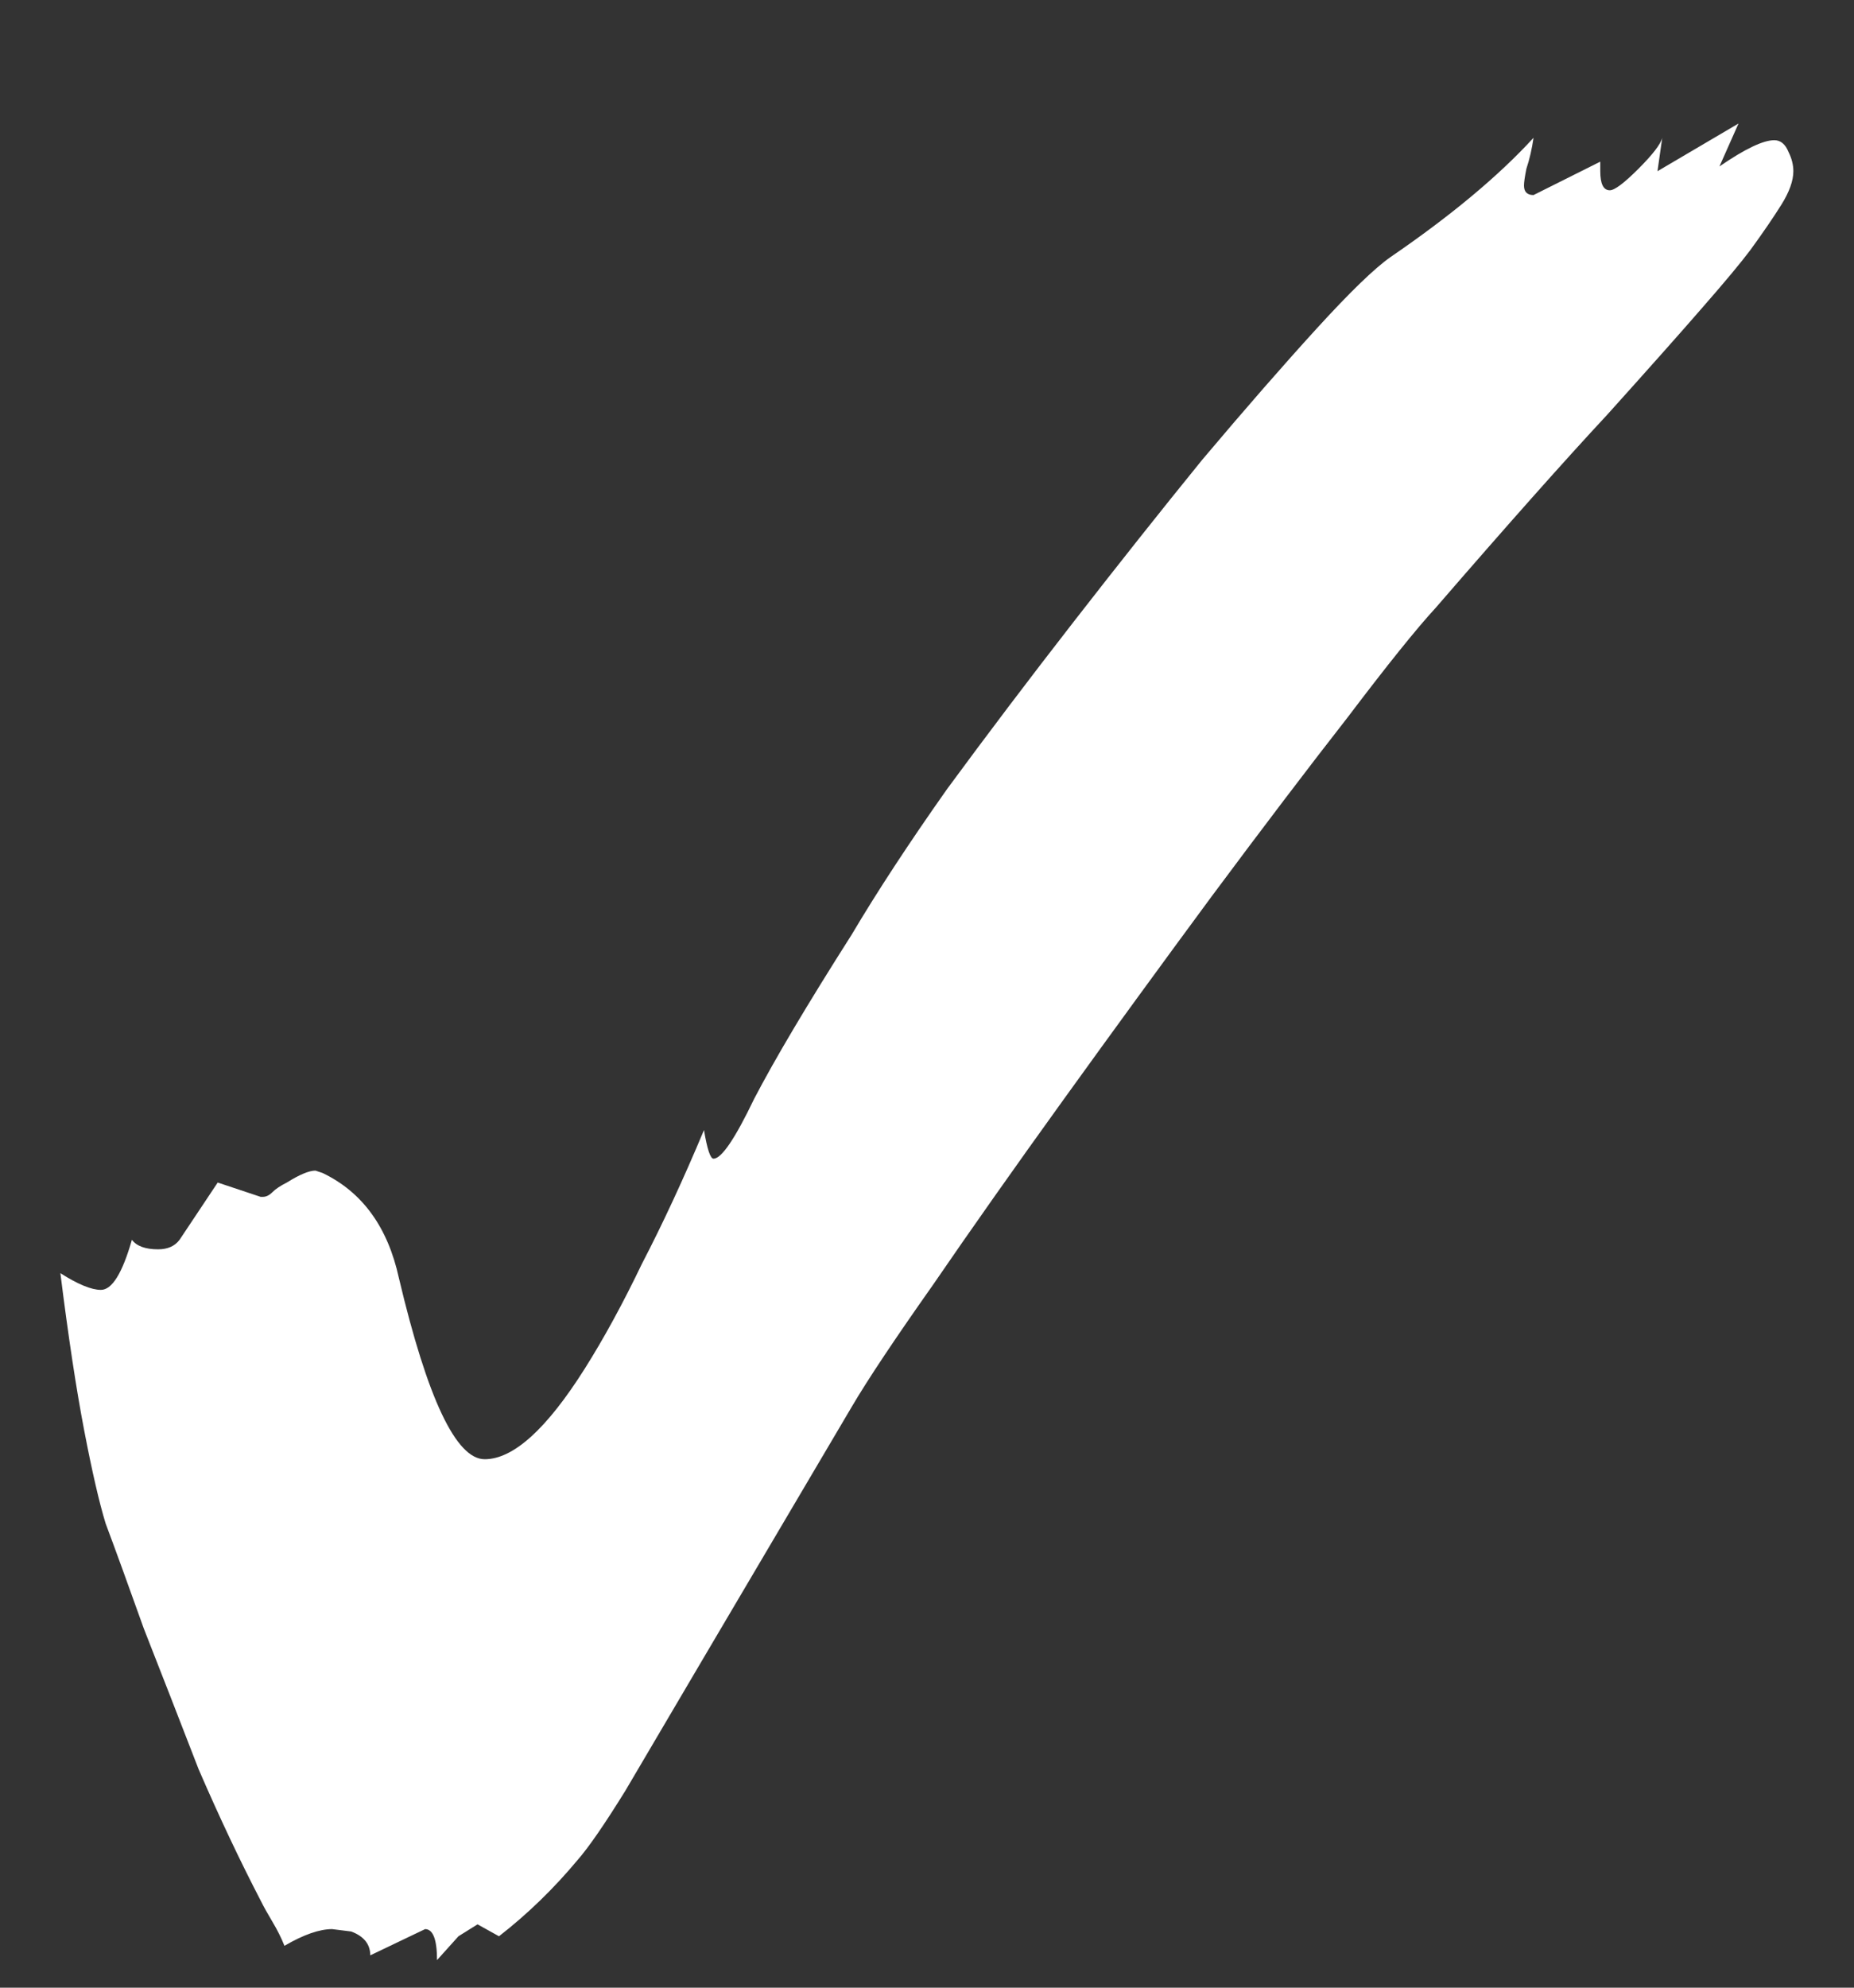 <svg width="14" height="15" viewBox="0 0 14 15" fill="none" xmlns="http://www.w3.org/2000/svg">
<rect x="0" y="0" width="14" height="15" fill="#333333" stroke="none"/>
<path d="M3.3 14.792C3.3 14.636 3.27 14.558 3.21 14.558L2.796 14.756C2.796 14.672 2.748 14.612 2.652 14.576L2.508 14.558C2.412 14.558 2.292 14.6 2.148 14.684C2.124 14.624 2.094 14.564 2.058 14.504C2.022 14.444 1.992 14.39 1.968 14.342C1.812 14.042 1.656 13.712 1.5 13.352C1.356 12.98 1.218 12.626 1.086 12.29C0.966 11.954 0.87 11.69 0.798 11.498C0.75 11.342 0.696 11.108 0.636 10.796C0.576 10.484 0.516 10.088 0.456 9.608C0.588 9.692 0.69 9.734 0.762 9.734C0.846 9.734 0.924 9.608 0.996 9.356C1.032 9.404 1.098 9.428 1.194 9.428C1.266 9.428 1.32 9.404 1.356 9.356L1.644 8.924L1.968 9.032H1.986C2.01 9.032 2.034 9.02 2.058 8.996C2.082 8.972 2.118 8.948 2.166 8.924C2.262 8.864 2.334 8.834 2.382 8.834L2.436 8.852C2.736 8.996 2.928 9.26 3.012 9.644C3.228 10.556 3.444 11.012 3.66 11.012C3.876 11.012 4.128 10.784 4.416 10.328C4.56 10.1 4.704 9.836 4.848 9.536C5.004 9.236 5.16 8.9 5.316 8.528C5.34 8.672 5.364 8.744 5.388 8.744C5.448 8.744 5.55 8.594 5.694 8.294C5.85 7.994 6.096 7.58 6.432 7.052C6.624 6.728 6.864 6.362 7.152 5.954C7.452 5.546 7.77 5.126 8.106 4.694C8.442 4.262 8.766 3.854 9.078 3.47C9.402 3.086 9.69 2.756 9.942 2.48C10.194 2.204 10.38 2.024 10.5 1.94C10.956 1.628 11.316 1.328 11.58 1.04C11.568 1.124 11.55 1.202 11.526 1.274C11.514 1.334 11.508 1.376 11.508 1.4C11.508 1.448 11.532 1.472 11.58 1.472L12.084 1.22V1.292C12.084 1.388 12.108 1.436 12.156 1.436C12.192 1.436 12.264 1.382 12.372 1.274C12.48 1.166 12.54 1.088 12.552 1.04L12.516 1.292L13.128 0.932L12.984 1.256C13.176 1.124 13.314 1.058 13.398 1.058C13.446 1.058 13.482 1.088 13.506 1.148C13.53 1.196 13.542 1.244 13.542 1.292C13.542 1.364 13.512 1.448 13.452 1.544C13.392 1.64 13.314 1.754 13.218 1.886C13.146 1.982 13.026 2.126 12.858 2.318C12.702 2.498 12.462 2.768 12.138 3.128C11.814 3.476 11.382 3.962 10.842 4.586C10.698 4.742 10.476 5.018 10.176 5.414C9.876 5.798 9.534 6.248 9.15 6.764C8.778 7.268 8.406 7.778 8.034 8.294C7.662 8.81 7.332 9.278 7.044 9.698C6.756 10.106 6.552 10.412 6.432 10.616L5.316 12.506C5.076 12.914 4.878 13.25 4.722 13.514C4.566 13.766 4.446 13.94 4.362 14.036C4.182 14.252 3.984 14.444 3.768 14.612L3.606 14.522L3.462 14.612L3.3 14.792Z" fill="white"/>
</svg>
